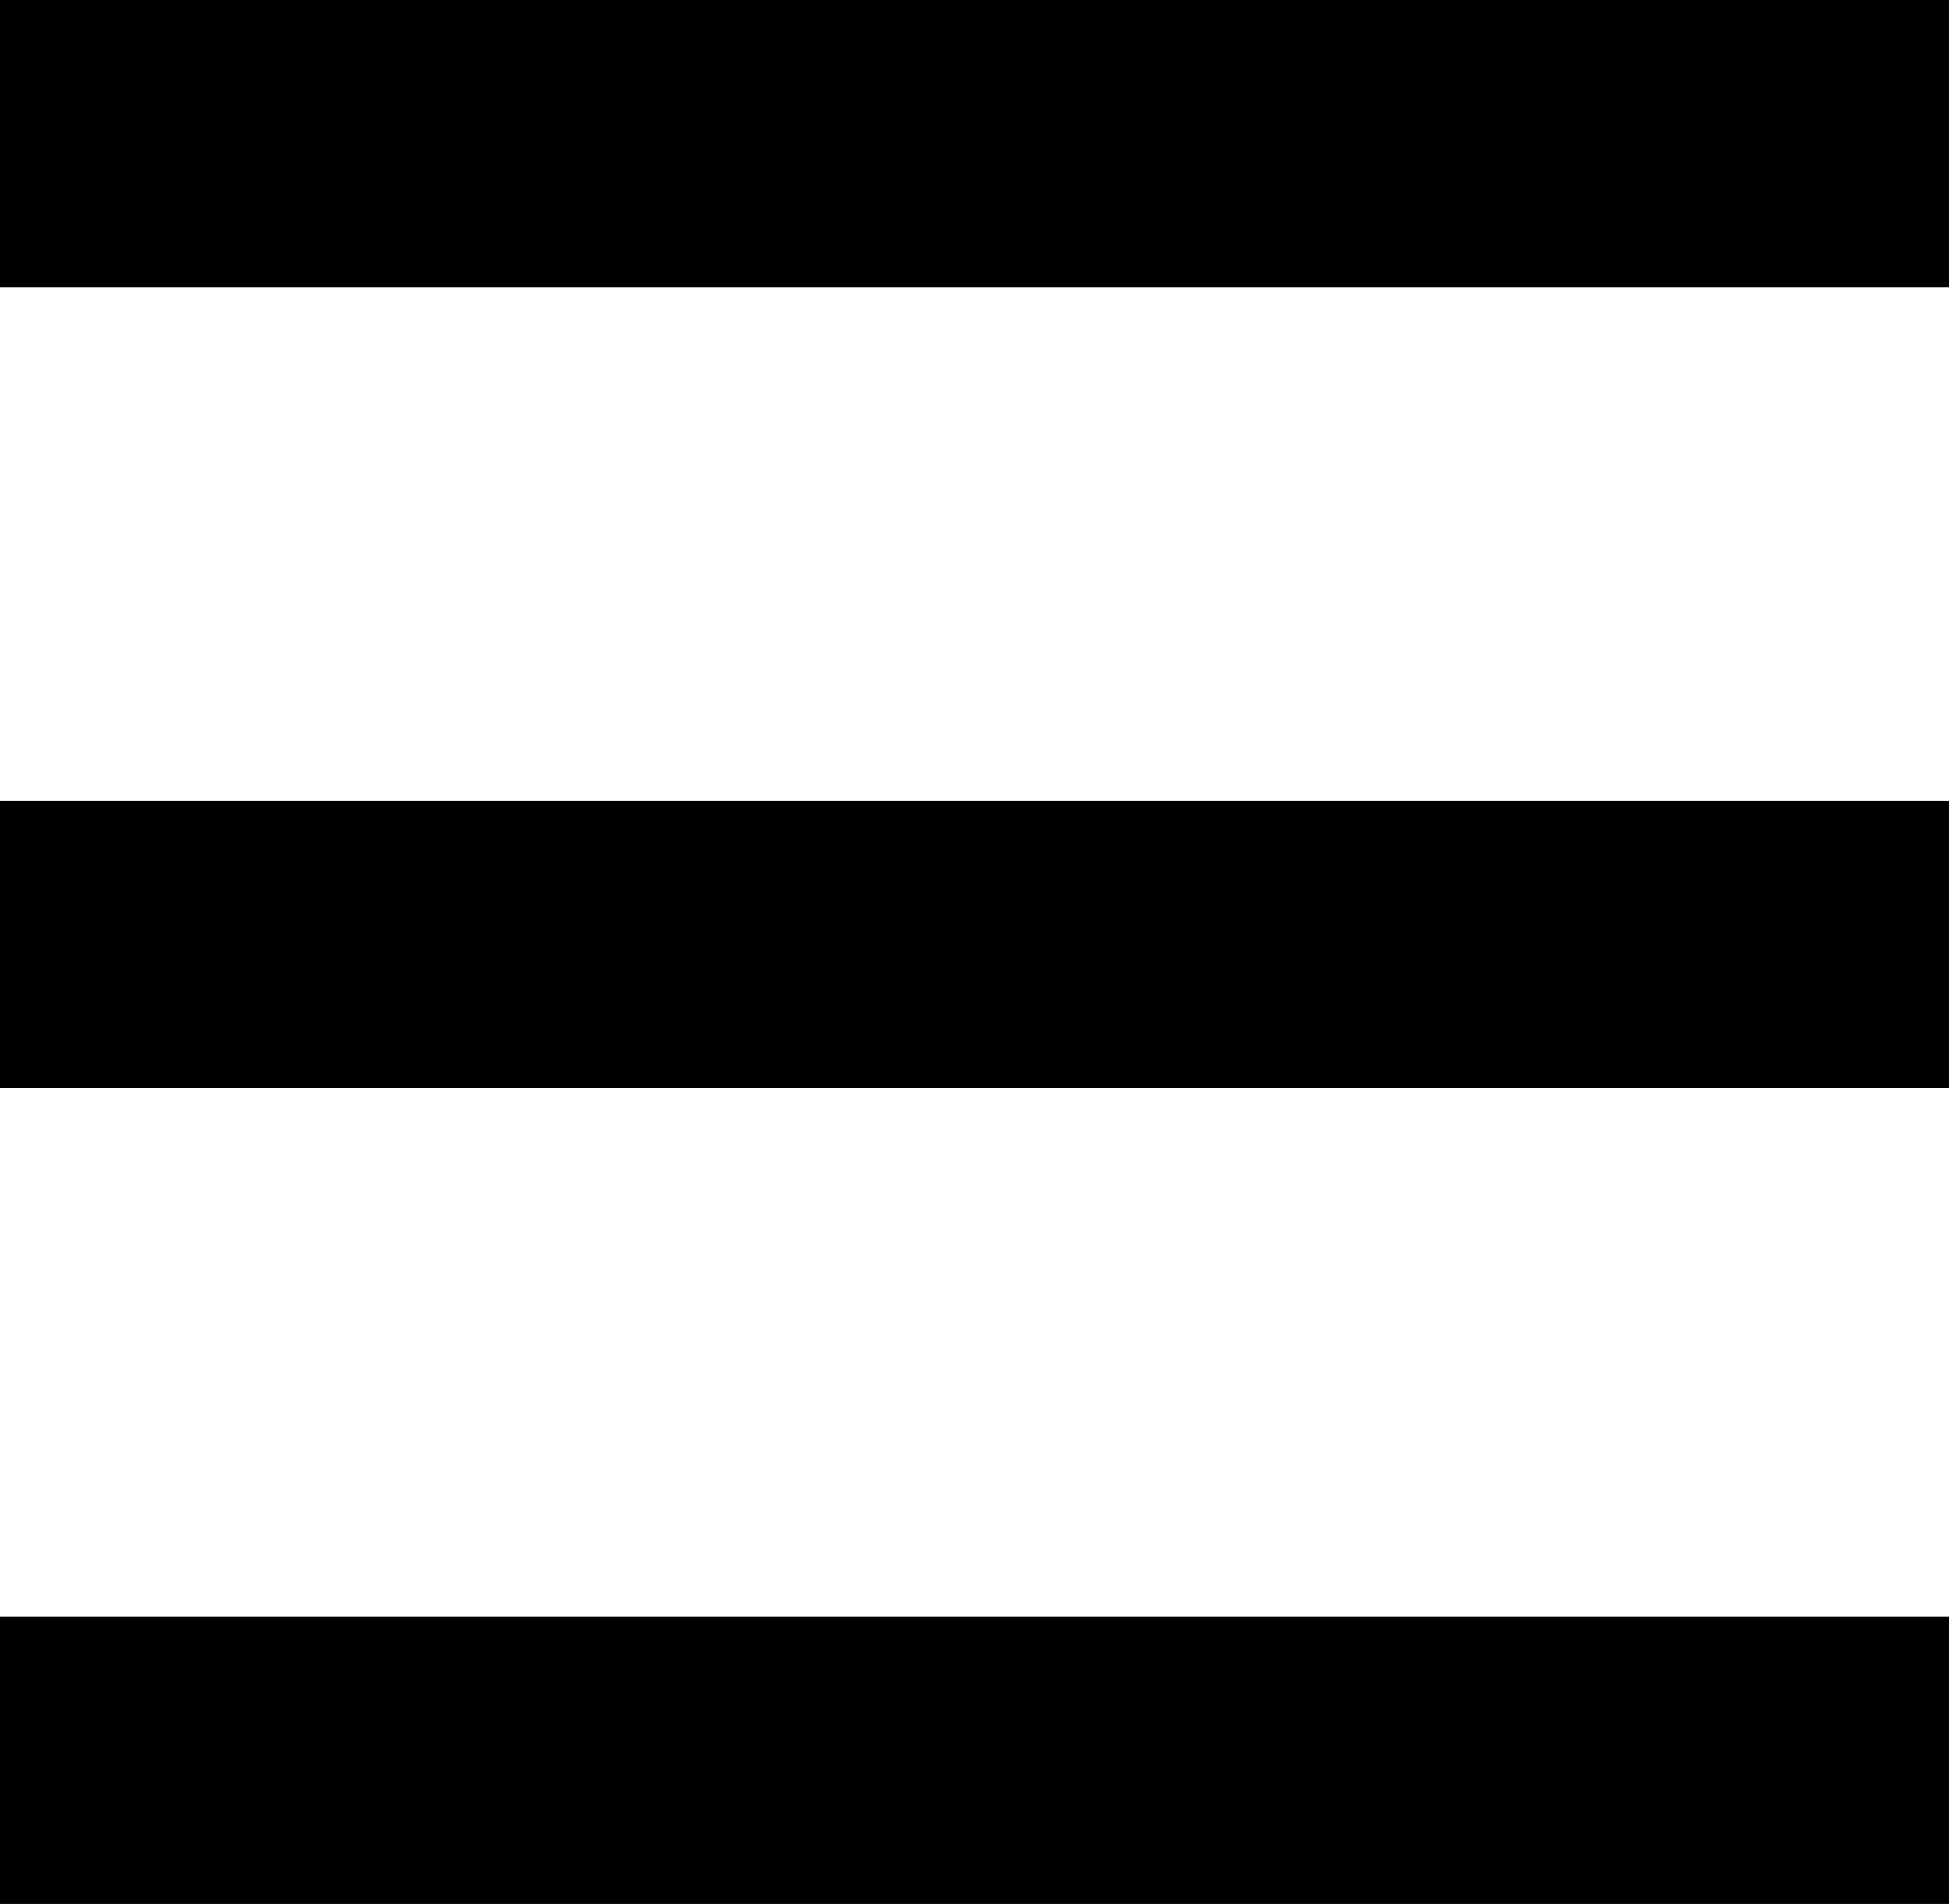 <svg xmlns="http://www.w3.org/2000/svg" viewBox="0 0 37.88 37"><title>hamburger</title><g id="레이어_2" data-name="레이어 2"><g id="레이어_1-2" data-name="레이어 1"><rect y="31.42" width="37.88" height="5.58"/><rect width="37.88" height="5.58"/><rect y="15.56" width="37.88" height="5.58"/></g></g></svg>